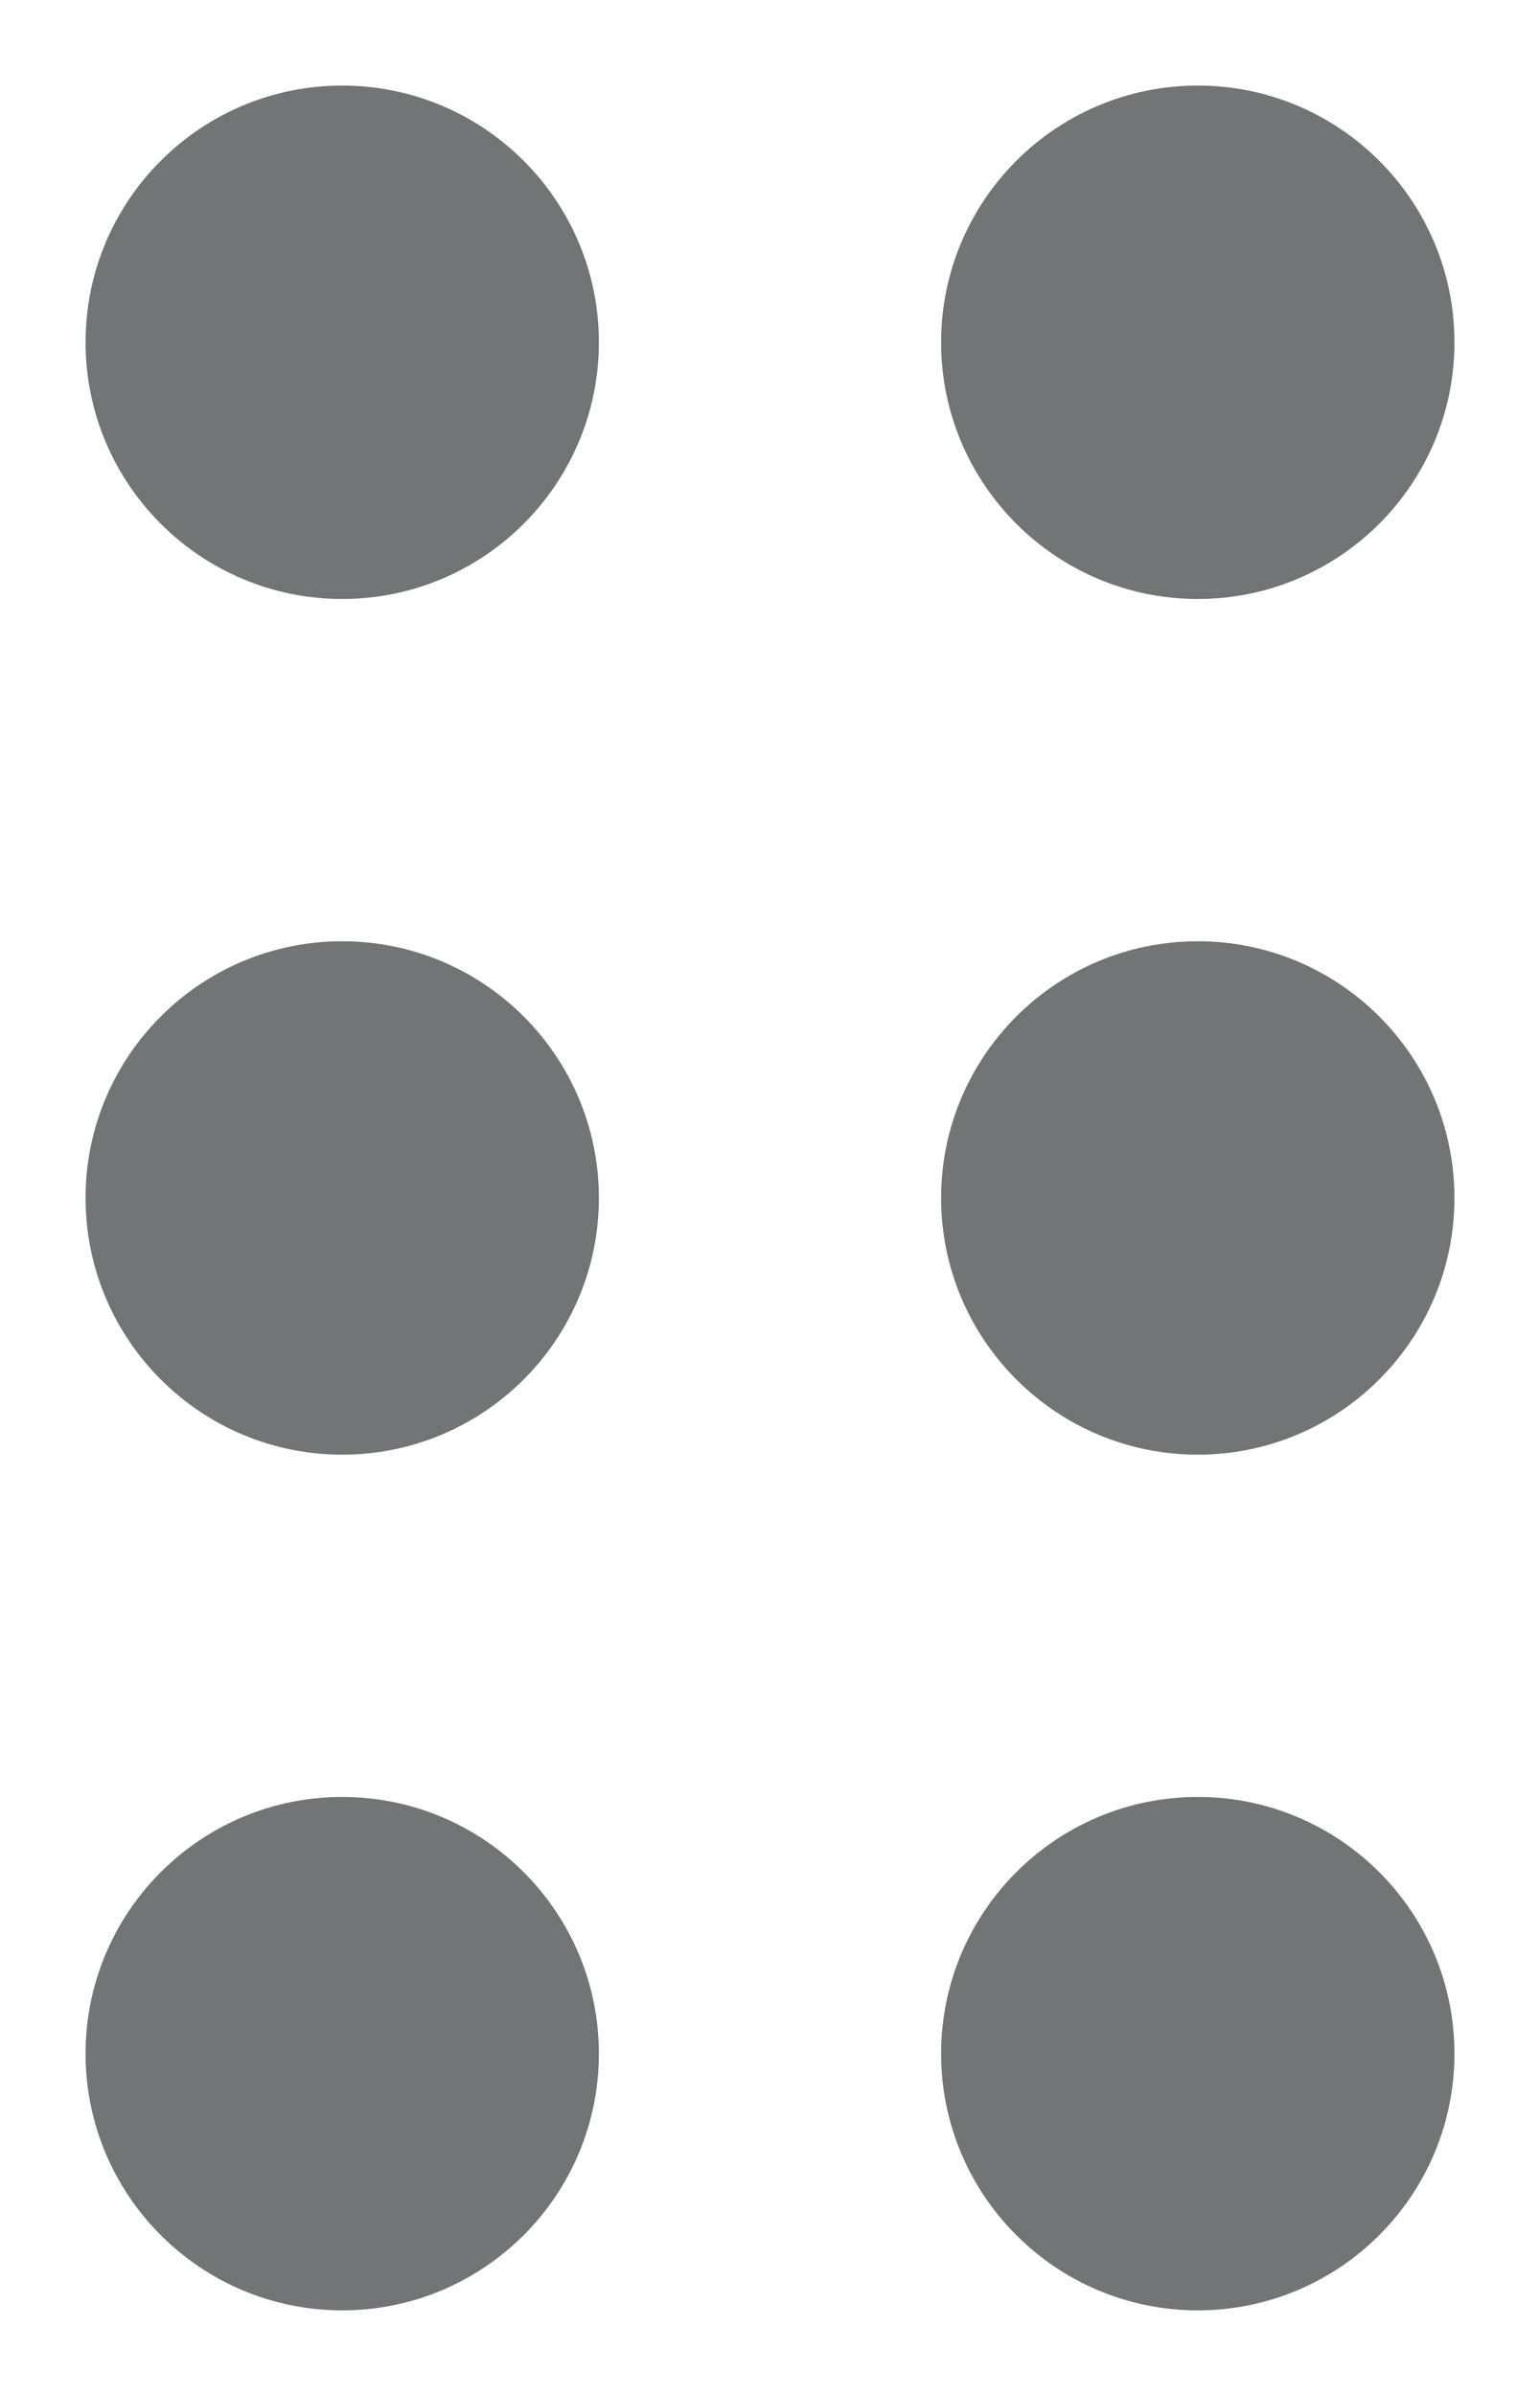 <svg width="9" height="14" viewBox="0 0 9 14" fill="none" xmlns="http://www.w3.org/2000/svg">
<g clip-path="url(#clip0_87028_7231)">
<path d="M2 3.5C2.828 3.5 3.5 2.828 3.5 2C3.5 1.172 2.828 0.5 2 0.5C1.172 0.5 0.5 1.172 0.5 2C0.5 2.828 1.172 3.5 2 3.5Z" fill="#727476"/>
<path d="M2 8.5C2.828 8.5 3.5 7.828 3.5 7C3.5 6.172 2.828 5.5 2 5.5C1.172 5.5 0.5 6.172 0.5 7C0.5 7.828 1.172 8.5 2 8.5Z" fill="#727476"/>
<path d="M2 13.5C2.828 13.5 3.5 12.828 3.5 12C3.5 11.172 2.828 10.5 2 10.5C1.172 10.5 0.5 11.172 0.5 12C0.5 12.828 1.172 13.5 2 13.5Z" fill="#727476"/>
<path d="M7 3.5C7.828 3.5 8.5 2.828 8.5 2C8.5 1.172 7.828 0.5 7 0.5C6.172 0.5 5.5 1.172 5.5 2C5.5 2.828 6.172 3.5 7 3.5Z" fill="#727476"/>
<path d="M7 8.5C7.828 8.5 8.5 7.828 8.5 7C8.5 6.172 7.828 5.5 7 5.5C6.172 5.5 5.5 6.172 5.5 7C5.5 7.828 6.172 8.5 7 8.5Z" fill="#727476"/>
<path d="M7 13.5C7.828 13.5 8.5 12.828 8.5 12C8.5 11.172 7.828 10.5 7 10.5C6.172 10.5 5.5 11.172 5.5 12C5.5 12.828 6.172 13.5 7 13.5Z" fill="#727476"/>
</g>
<defs>
<clipPath id="clip0_87028_7231">
<rect width="9" height="14" fill="white"/>
</clipPath>
</defs>
</svg>
